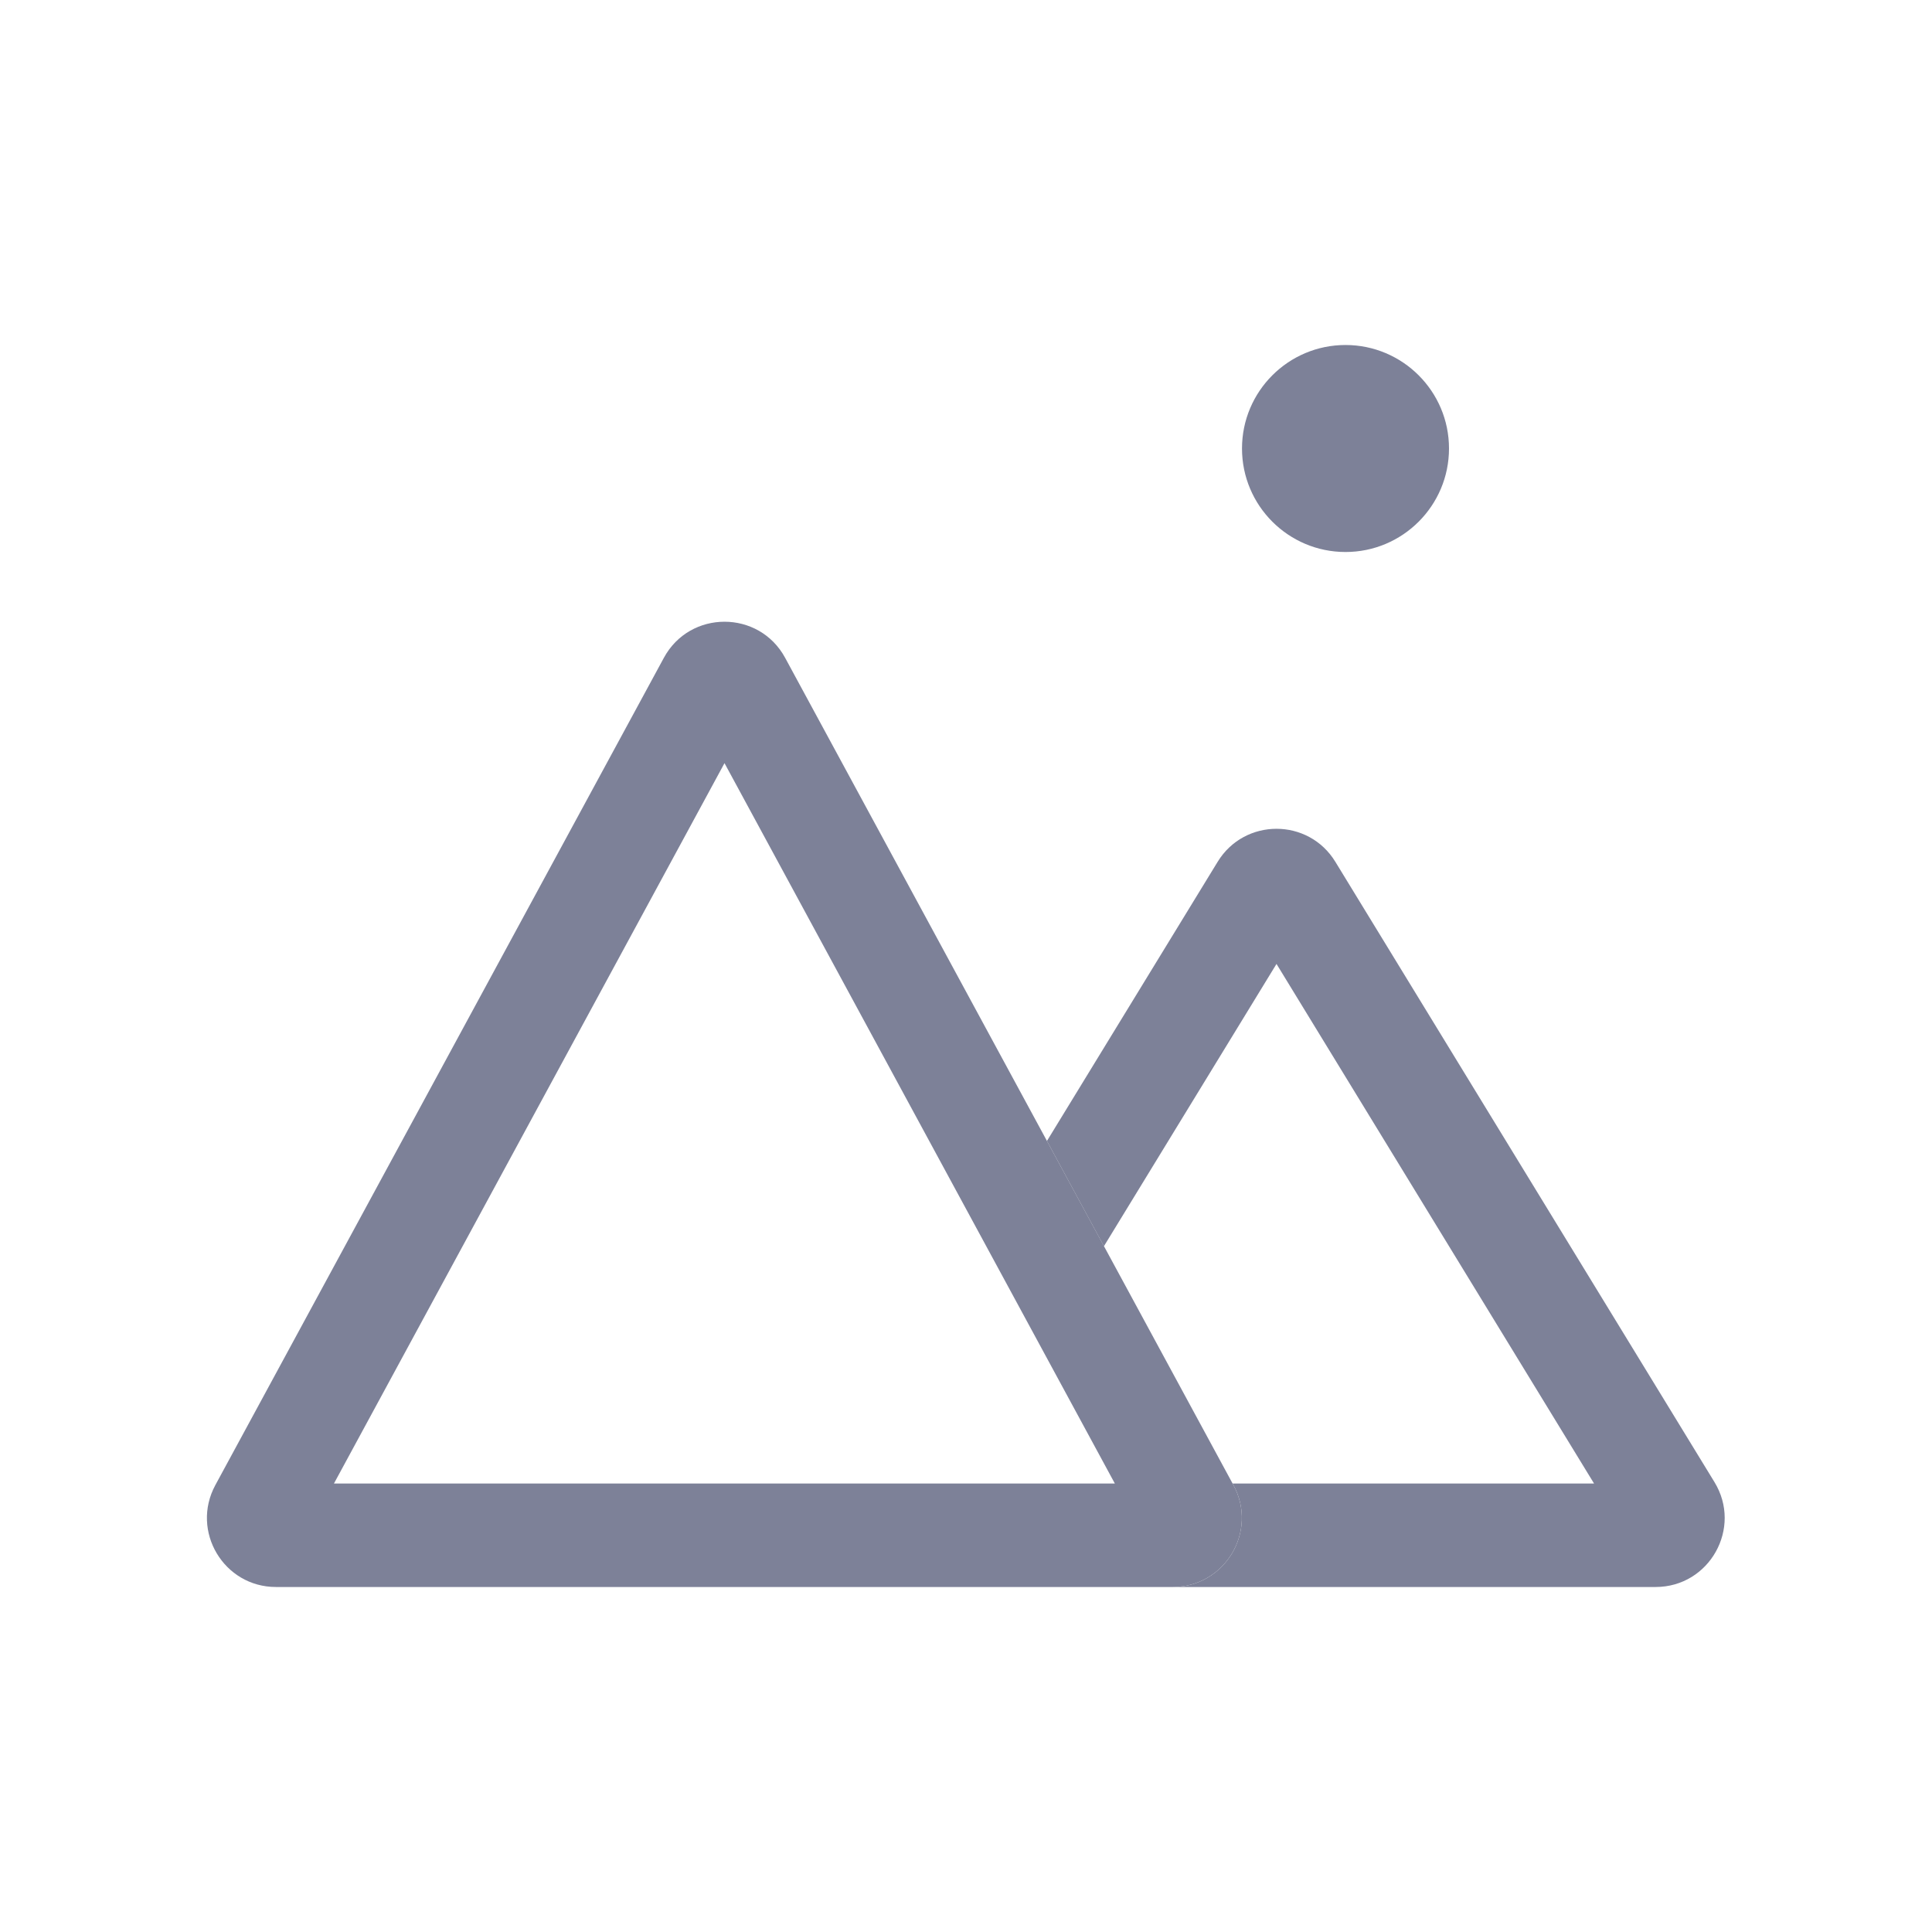 <svg width="28" height="28" viewBox="0 0 28 28" fill="none" xmlns="http://www.w3.org/2000/svg">
<path fill-rule="evenodd" clip-rule="evenodd" d="M4.84 21.5H16.157L10.5 11.06L4.84 21.5ZM3.121 21.523L9.621 9.534C9.999 8.836 11.001 8.836 11.379 9.534L17.876 21.523C18.237 22.19 17.754 23 16.997 23H4C3.242 23 2.76 22.19 3.121 21.523Z" fill="#7D8198"/>
<path fill-rule="evenodd" clip-rule="evenodd" d="M12.983 23C12.991 23 12.998 23 13.006 23H23.994C24.775 23 25.255 22.145 24.847 21.479L19.353 12.49C18.963 11.852 18.037 11.852 17.647 12.49L15.173 16.536L15.999 18.061L18.5 13.97L23.102 21.5H17.863L17.876 21.523C18.237 22.19 17.754 23 16.997 23L12.983 23Z" fill="#7D8198"/>
<path d="M21 6.5C21 7.328 20.328 8 19.5 8C18.672 8 18 7.328 18 6.5C18 5.672 18.672 5 19.5 5C20.328 5 21 5.672 21 6.5Z" fill="#7D8198"/>
</svg>
